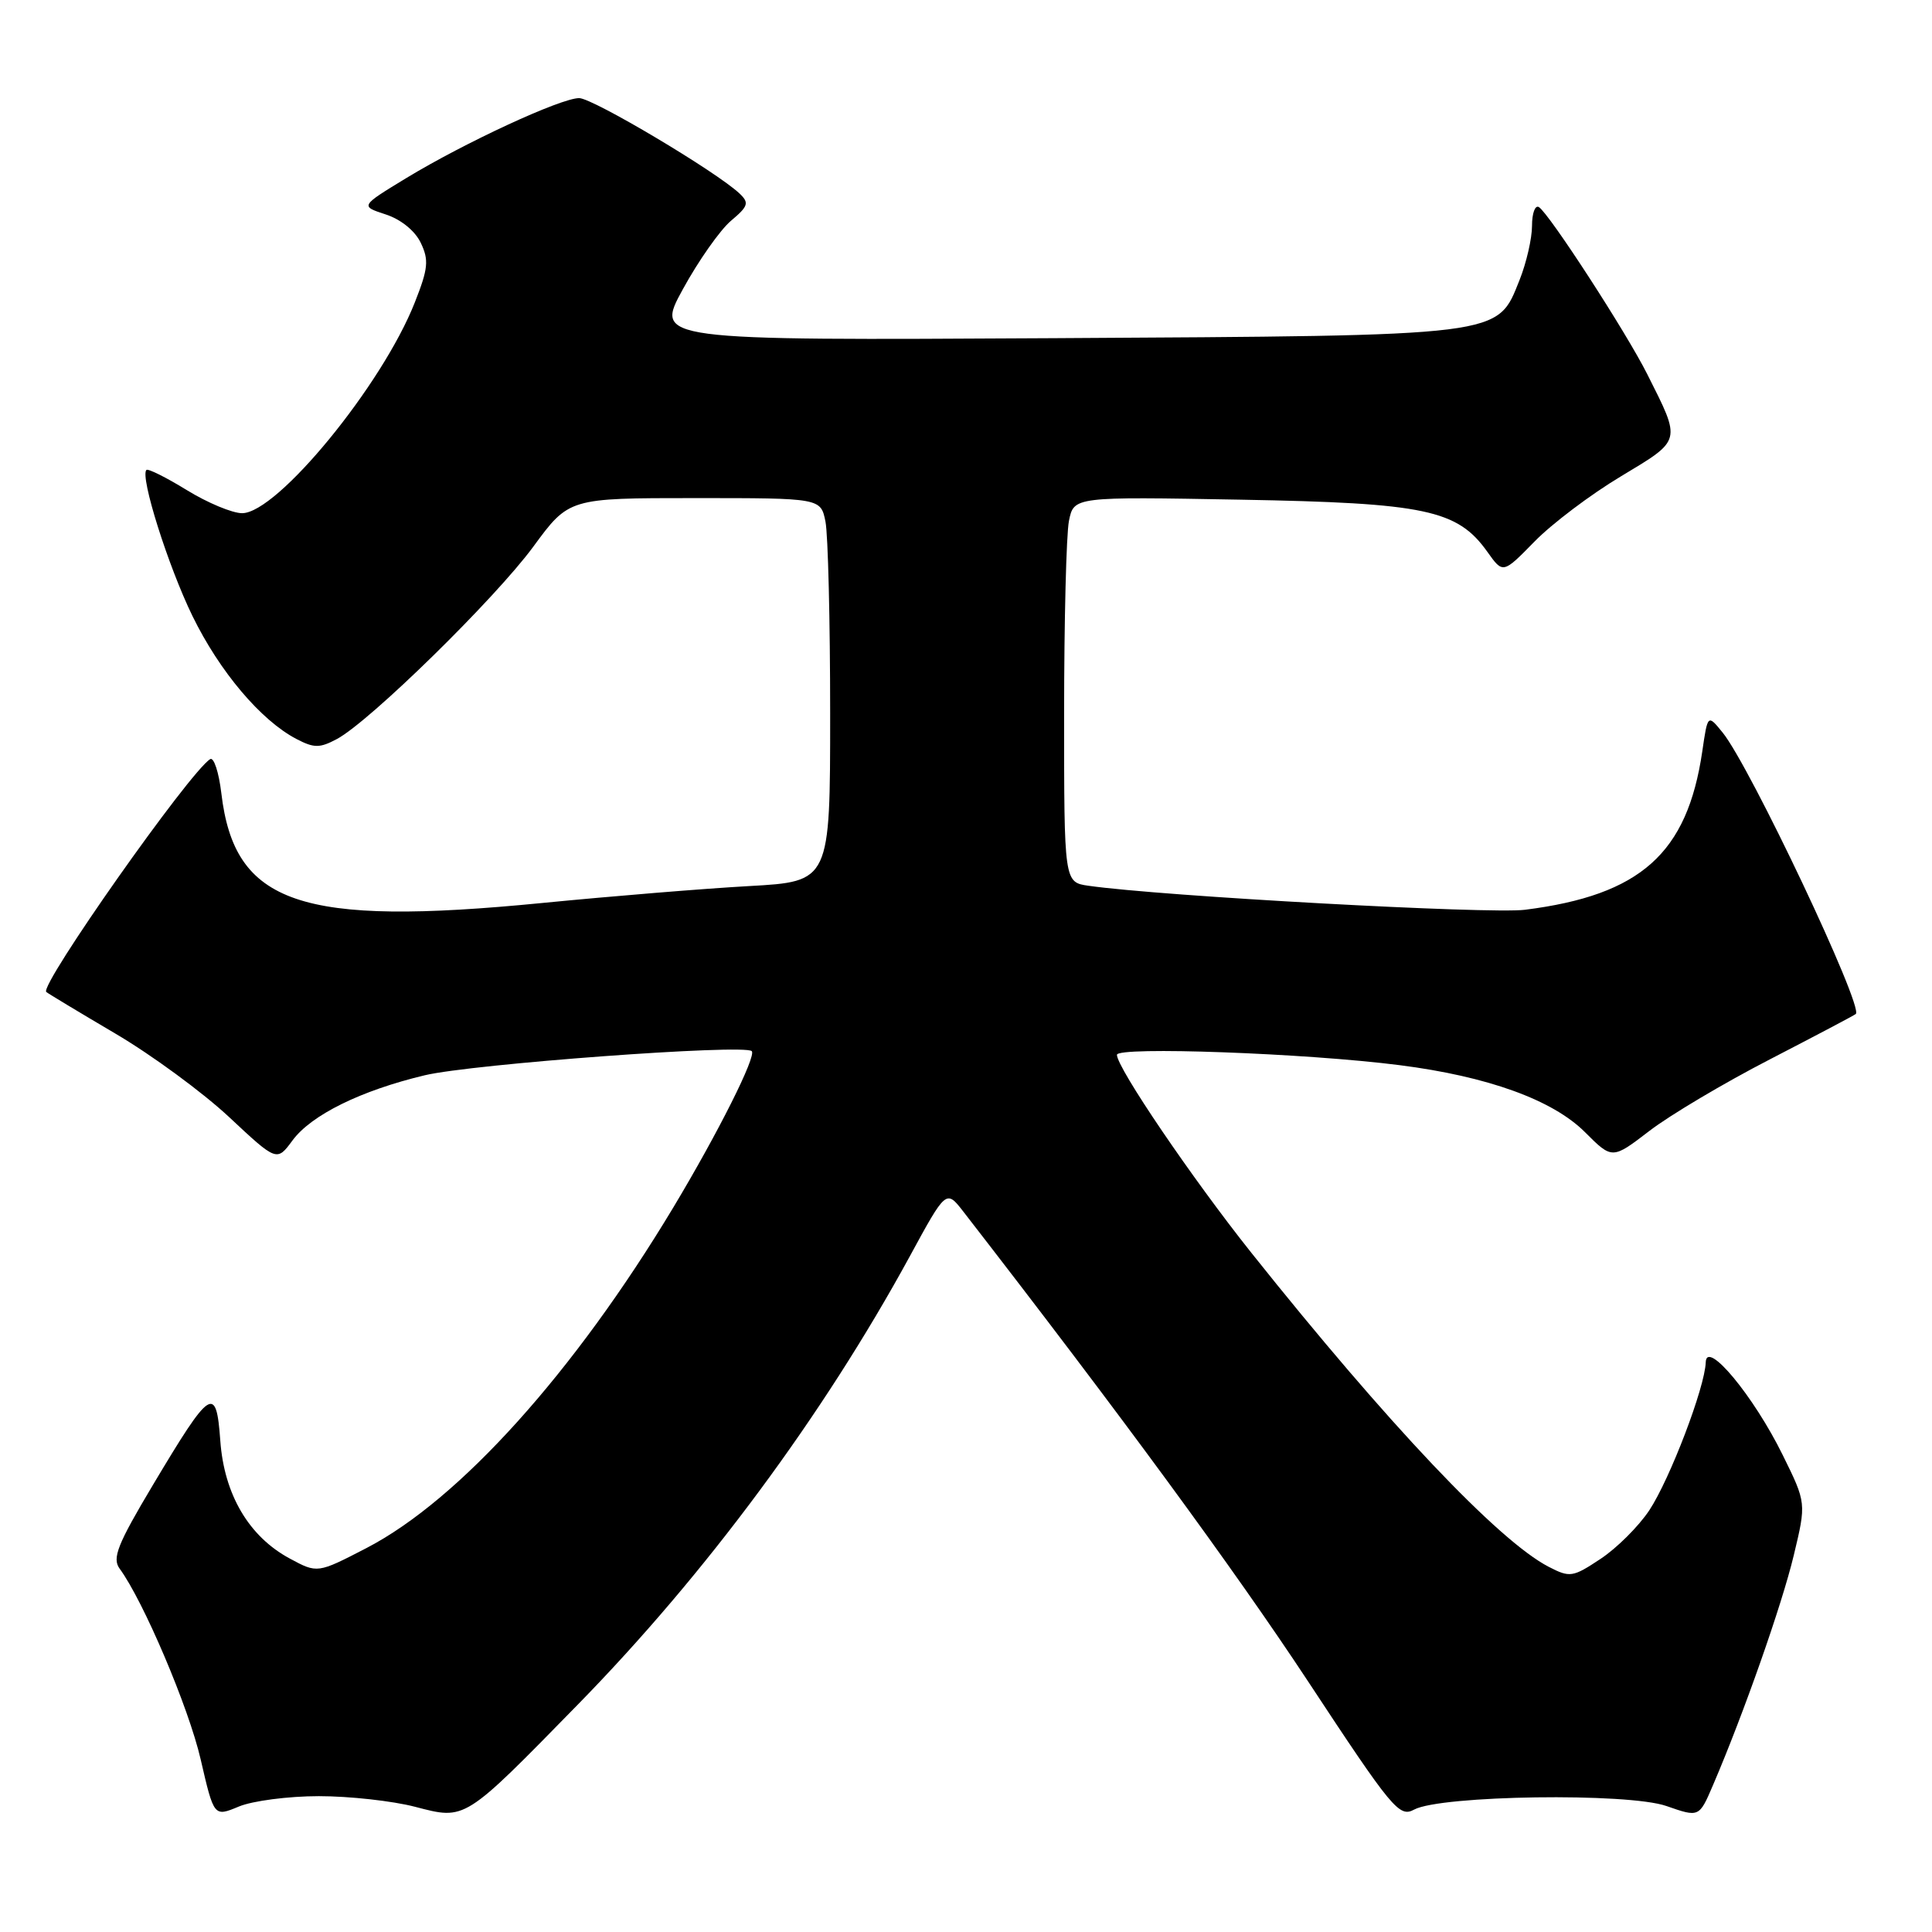 <?xml version="1.0" encoding="UTF-8" standalone="no"?>
<!DOCTYPE svg PUBLIC "-//W3C//DTD SVG 1.1//EN" "http://www.w3.org/Graphics/SVG/1.1/DTD/svg11.dtd" >
<svg xmlns="http://www.w3.org/2000/svg" xmlns:xlink="http://www.w3.org/1999/xlink" version="1.1" viewBox="0 0 256 256">
 <g >
 <path fill="currentColor"
d=" M 42.25 238.00 C 46.27 238.00 52.01 238.63 55.00 239.41 C 61.73 241.16 61.40 241.36 76.59 225.84 C 93.51 208.55 109.05 187.55 120.54 166.49 C 125.37 157.61 125.37 157.61 127.66 160.56 C 148.39 187.30 163.50 207.90 173.27 222.71 C 184.49 239.75 185.41 240.85 187.38 239.78 C 190.91 237.88 215.72 237.52 220.82 239.31 C 225.15 240.82 225.15 240.82 226.99 236.52 C 231.05 227.05 236.11 212.66 237.68 206.10 C 239.35 199.15 239.35 199.15 236.22 192.80 C 232.38 184.99 226.12 177.44 226.02 180.50 C 225.92 183.82 221.28 195.97 218.55 200.11 C 217.14 202.24 214.23 205.14 212.08 206.56 C 208.39 209.01 208.02 209.06 205.21 207.61 C 198.57 204.18 183.83 188.61 165.81 166.00 C 157.98 156.17 148.00 141.48 148.00 139.77 C 148.00 138.64 173.05 139.55 185.46 141.14 C 197.14 142.63 205.74 145.74 210.02 150.02 C 213.63 153.63 213.63 153.63 218.57 149.84 C 221.28 147.76 228.45 143.50 234.50 140.38 C 240.55 137.25 245.68 134.55 245.90 134.36 C 246.99 133.46 231.88 101.53 228.26 97.07 C 226.28 94.63 226.28 94.63 225.56 99.57 C 223.57 113.09 217.40 118.61 202.07 120.55 C 197.41 121.14 153.87 118.75 144.25 117.37 C 141.00 116.91 141.00 116.91 141.00 94.58 C 141.00 82.30 141.29 70.80 141.64 69.03 C 142.29 65.81 142.29 65.81 164.39 66.21 C 188.89 66.65 193.12 67.55 197.09 73.13 C 199.15 76.03 199.15 76.03 203.33 71.76 C 205.62 69.41 210.77 65.52 214.78 63.12 C 222.90 58.23 222.80 58.60 218.28 49.60 C 215.46 43.99 205.27 28.29 203.91 27.44 C 203.41 27.14 203.00 28.25 203.00 29.92 C 203.00 31.59 202.26 34.82 201.35 37.10 C 198.33 44.62 199.66 44.46 139.63 44.81 C 86.76 45.11 86.76 45.11 90.49 38.31 C 92.54 34.56 95.40 30.50 96.84 29.27 C 99.16 27.32 99.30 26.88 97.99 25.64 C 94.93 22.75 78.54 13.00 76.74 13.00 C 74.31 13.00 61.58 18.89 53.81 23.61 C 47.73 27.31 47.73 27.31 51.10 28.41 C 53.11 29.06 54.99 30.58 55.75 32.17 C 56.85 34.46 56.74 35.58 54.97 40.06 C 50.66 51.02 36.74 68.00 32.08 68.00 C 30.78 68.00 27.48 66.62 24.75 64.94 C 22.02 63.26 19.61 62.06 19.40 62.27 C 18.53 63.14 22.27 74.99 25.50 81.62 C 29.10 88.99 34.57 95.46 39.28 97.92 C 41.63 99.14 42.36 99.14 44.65 97.92 C 49.00 95.59 65.60 79.33 70.67 72.43 C 75.39 66.00 75.39 66.00 92.07 66.00 C 108.75 66.00 108.75 66.00 109.38 69.12 C 109.72 70.84 110.00 82.28 110.00 94.53 C 110.00 116.81 110.00 116.81 99.25 117.41 C 93.34 117.74 81.01 118.75 71.85 119.65 C 39.76 122.80 31.07 119.83 29.33 105.12 C 29.00 102.33 28.33 100.29 27.85 100.59 C 25.11 102.29 5.20 130.57 6.13 131.44 C 6.34 131.63 10.44 134.10 15.26 136.94 C 20.08 139.77 26.87 144.76 30.35 148.01 C 36.68 153.93 36.68 153.93 38.76 151.11 C 41.26 147.73 47.82 144.50 56.28 142.48 C 62.57 140.98 98.65 138.32 99.61 139.28 C 100.26 139.93 95.15 150.11 89.22 159.99 C 76.09 181.84 60.87 198.74 48.57 205.12 C 42.06 208.49 42.06 208.49 38.39 206.51 C 32.98 203.60 29.70 198.03 29.19 190.89 C 28.65 183.44 27.94 183.90 20.26 196.77 C 15.56 204.64 14.84 206.47 15.85 207.85 C 19.00 212.13 25.01 226.27 26.59 233.13 C 28.35 240.75 28.35 240.75 31.64 239.38 C 33.45 238.62 38.23 238.00 42.25 238.00 Z "/>
</g>
</svg>
